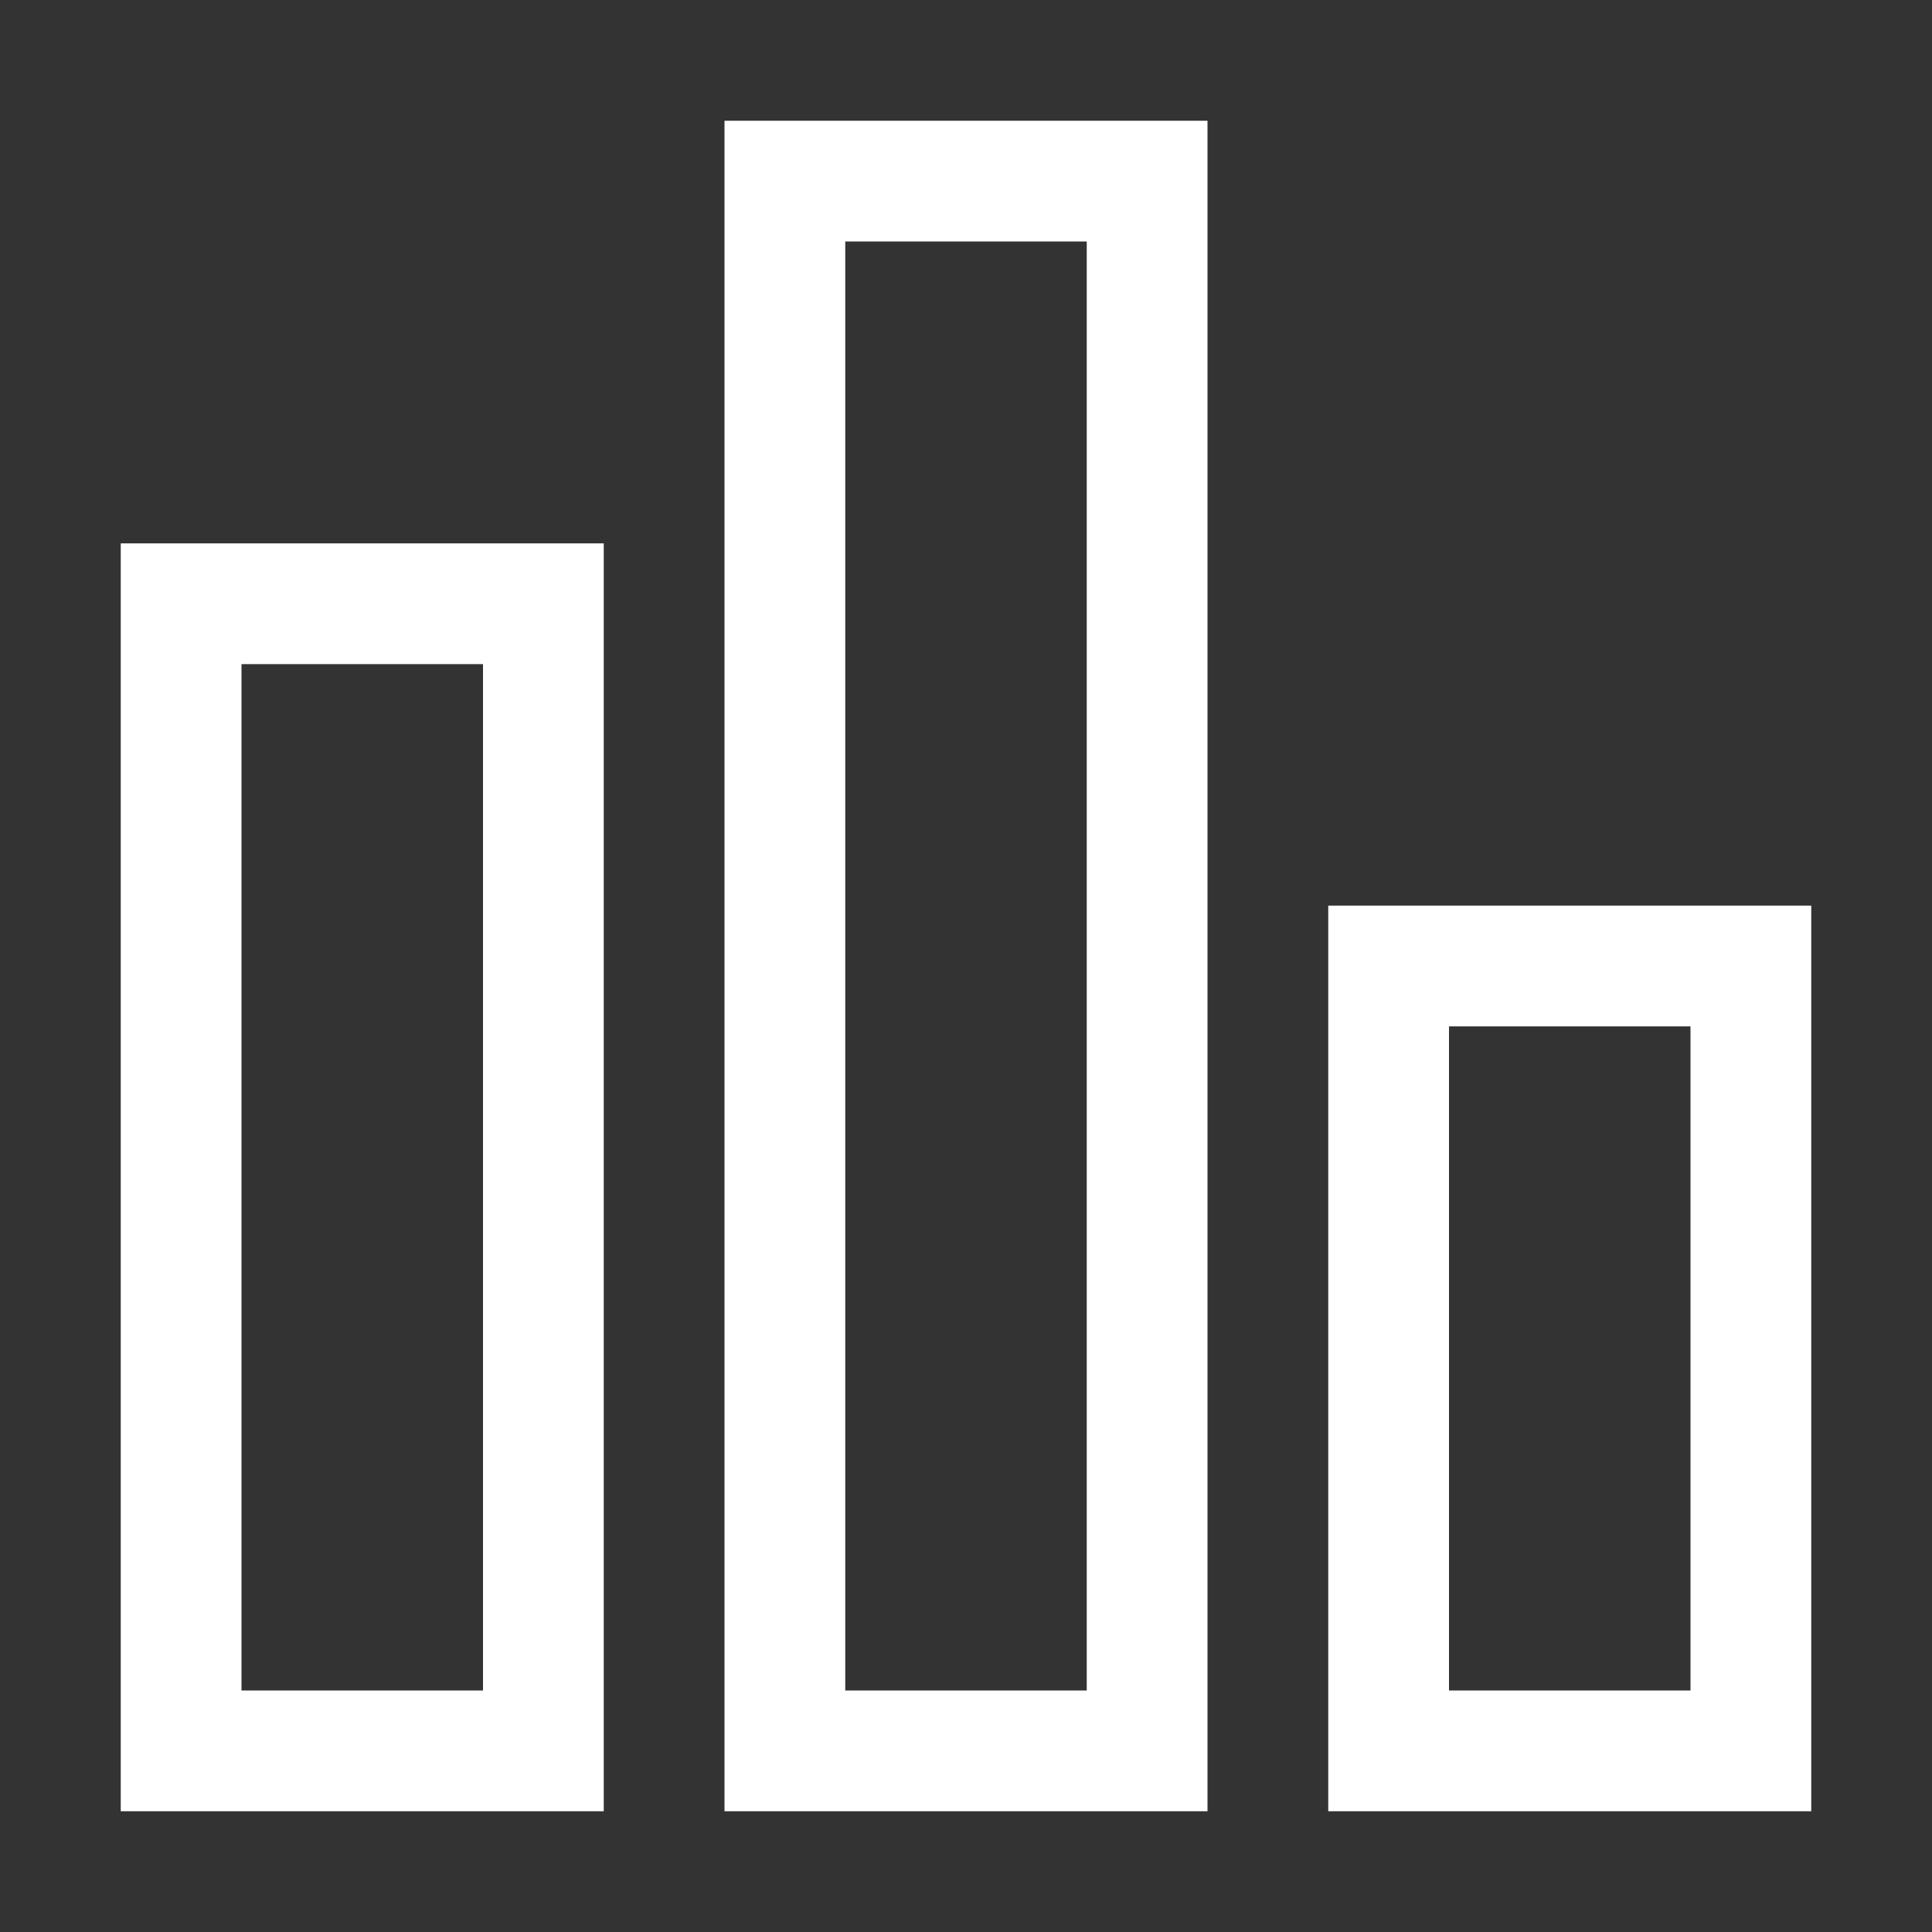 <?xml version="1.0" encoding="UTF-8"?><svg id="Outlined" xmlns="http://www.w3.org/2000/svg" width="32" height="32" viewBox="0 0 32 32"><rect x="0" y="0" width="32" height="32" fill="#333333" stroke="none"/><path d="M12,30h8V2h-8v28ZM14,4h4v24h-4V4Z" fill="#fff" stroke-width="0"/><path d="M2,30h8V9H2v21ZM4,11h4v17h-4V11Z" fill="#fff" stroke-width="0"/><path d="M22,15v15h8v-15h-8ZM28,28h-4v-11h4v11Z" fill="#fff" stroke-width="0"/></svg>